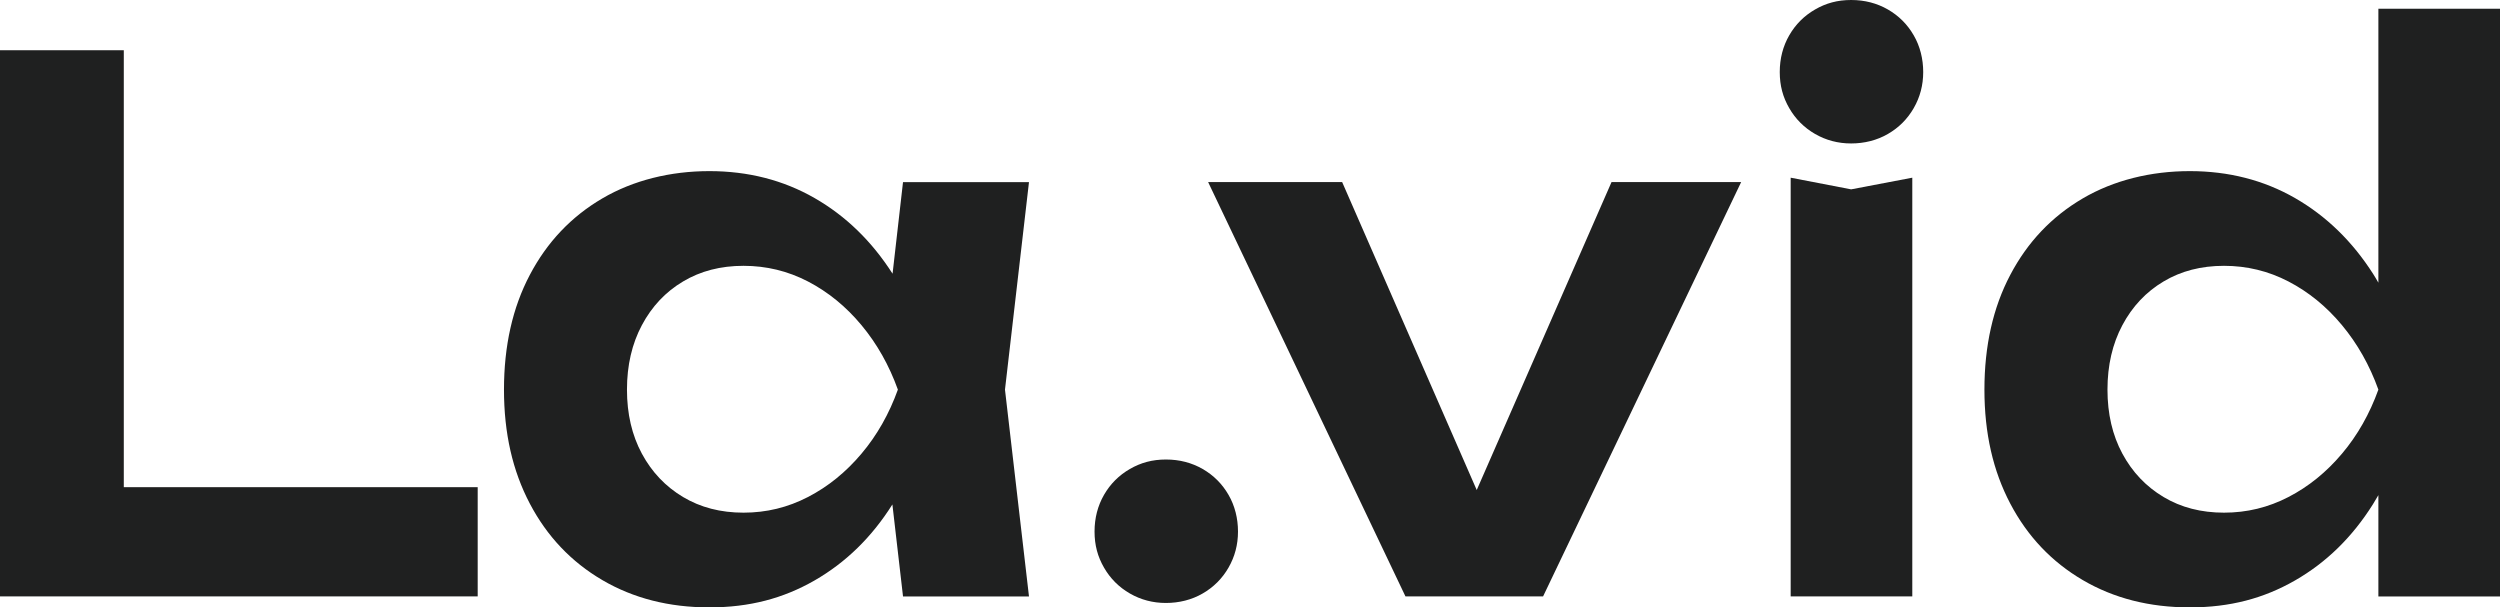<?xml version="1.0" encoding="UTF-8"?>
<svg id="_레이어_1" data-name="레이어 1" xmlns="http://www.w3.org/2000/svg" viewBox="0 0 437.42 106.27">
  <defs>
    <style>
      .cls-1 {
        fill: #1f2020;
      }
    </style>
  </defs>
  <polygon class="cls-1" points="21.66 8.79 0 8.79 0 104.35 83.58 104.35 83.58 85.24 21.66 85.24 21.66 8.79"/>
  <path class="cls-1" d="M158,31.85l-1.83,16.04c-3.65-5.7-8.19-10.11-13.65-13.24-5.48-3.14-11.62-4.71-18.41-4.71s-13.3,1.59-18.73,4.78c-5.44,3.19-9.66,7.64-12.68,13.38-3.02,5.73-4.52,12.42-4.52,20.07s1.51,14.21,4.52,19.94c3.01,5.73,7.24,10.19,12.68,13.38,5.44,3.19,11.68,4.78,18.73,4.78s12.93-1.57,18.41-4.71c5.47-3.14,10.01-7.57,13.62-13.3l1.86,16.1h22.04l-4.2-36.19,4.2-36.31h-22.04ZM141.37,86.96c-3.53,1.83-7.28,2.74-11.28,2.74s-7.52-.91-10.58-2.74c-3.06-1.83-5.46-4.35-7.2-7.58-1.74-3.23-2.61-6.96-2.61-11.21s.87-8.01,2.61-11.28c1.74-3.27,4.14-5.82,7.2-7.64,3.06-1.83,6.58-2.74,10.58-2.74s7.75.91,11.28,2.74c3.52,1.83,6.65,4.38,9.36,7.64,2.72,3.27,4.84,7.03,6.37,11.28-1.53,4.25-3.65,7.99-6.37,11.21-2.72,3.23-5.84,5.76-9.36,7.58Z"/>
  <path class="cls-1" d="M210.43,82.06c-1.91-1.1-4.06-1.66-6.43-1.66s-4.4.55-6.31,1.66c-1.91,1.1-3.42,2.61-4.52,4.52-1.1,1.91-1.66,4.06-1.66,6.43s.55,4.4,1.66,6.31c1.1,1.91,2.61,3.42,4.52,4.52,1.91,1.1,4.01,1.66,6.31,1.66s4.52-.55,6.43-1.66c1.91-1.1,3.42-2.61,4.52-4.52,1.1-1.91,1.66-4.01,1.66-6.31s-.55-4.52-1.66-6.43c-1.1-1.91-2.61-3.42-4.52-4.52Z"/>
  <path class="cls-1" d="M330.32,1.66c-1.91-1.1-4.06-1.66-6.43-1.66s-4.4.55-6.31,1.66c-1.91,1.1-3.42,2.61-4.52,4.52-1.1,1.91-1.66,4.06-1.66,6.43s.55,4.4,1.66,6.31c1.1,1.91,2.61,3.42,4.52,4.52,1.91,1.1,4.01,1.66,6.31,1.66s4.52-.55,6.43-1.66c1.91-1.1,3.42-2.61,4.52-4.52,1.1-1.91,1.66-4.01,1.66-6.31s-.55-4.52-1.66-6.43c-1.1-1.91-2.61-3.42-4.52-4.52Z"/>
  <polygon class="cls-1" points="258.38 85.74 234.83 31.85 211.38 31.85 245.91 104.35 269.99 104.35 304.65 31.85 281.97 31.85 258.38 85.74"/>
  <polygon class="cls-1" points="313.31 31.09 313.31 104.35 334.59 104.35 334.59 31.09 323.89 33.13 313.31 31.09"/>
  <path class="cls-1" d="M416.14,1.53v47.93c-.29-.5-.58-1.01-.89-1.49-3.65-5.73-8.22-10.17-13.7-13.32-5.48-3.14-11.62-4.71-18.41-4.71s-13.3,1.59-18.73,4.78c-5.44,3.19-9.66,7.64-12.68,13.38-3.02,5.73-4.52,12.42-4.52,20.07s1.51,14.21,4.52,19.94c3.01,5.73,7.24,10.19,12.68,13.38,5.44,3.19,11.68,4.78,18.73,4.78s12.93-1.57,18.41-4.71c5.48-3.14,10.02-7.58,13.63-13.32.33-.53.64-1.07.96-1.61v17.73h21.28V1.53h-21.28ZM409.77,79.38c-2.72,3.23-5.84,5.76-9.36,7.58-3.53,1.83-7.28,2.74-11.28,2.74s-7.52-.91-10.58-2.74c-3.06-1.83-5.46-4.35-7.2-7.58-1.74-3.23-2.61-6.96-2.61-11.21s.87-8.01,2.61-11.28c1.74-3.27,4.14-5.82,7.2-7.64,3.06-1.83,6.58-2.74,10.58-2.74s7.75.91,11.28,2.74c3.52,1.83,6.65,4.38,9.36,7.64,2.72,3.27,4.84,7.03,6.37,11.28-1.53,4.25-3.65,7.99-6.37,11.21Z"/>
</svg>